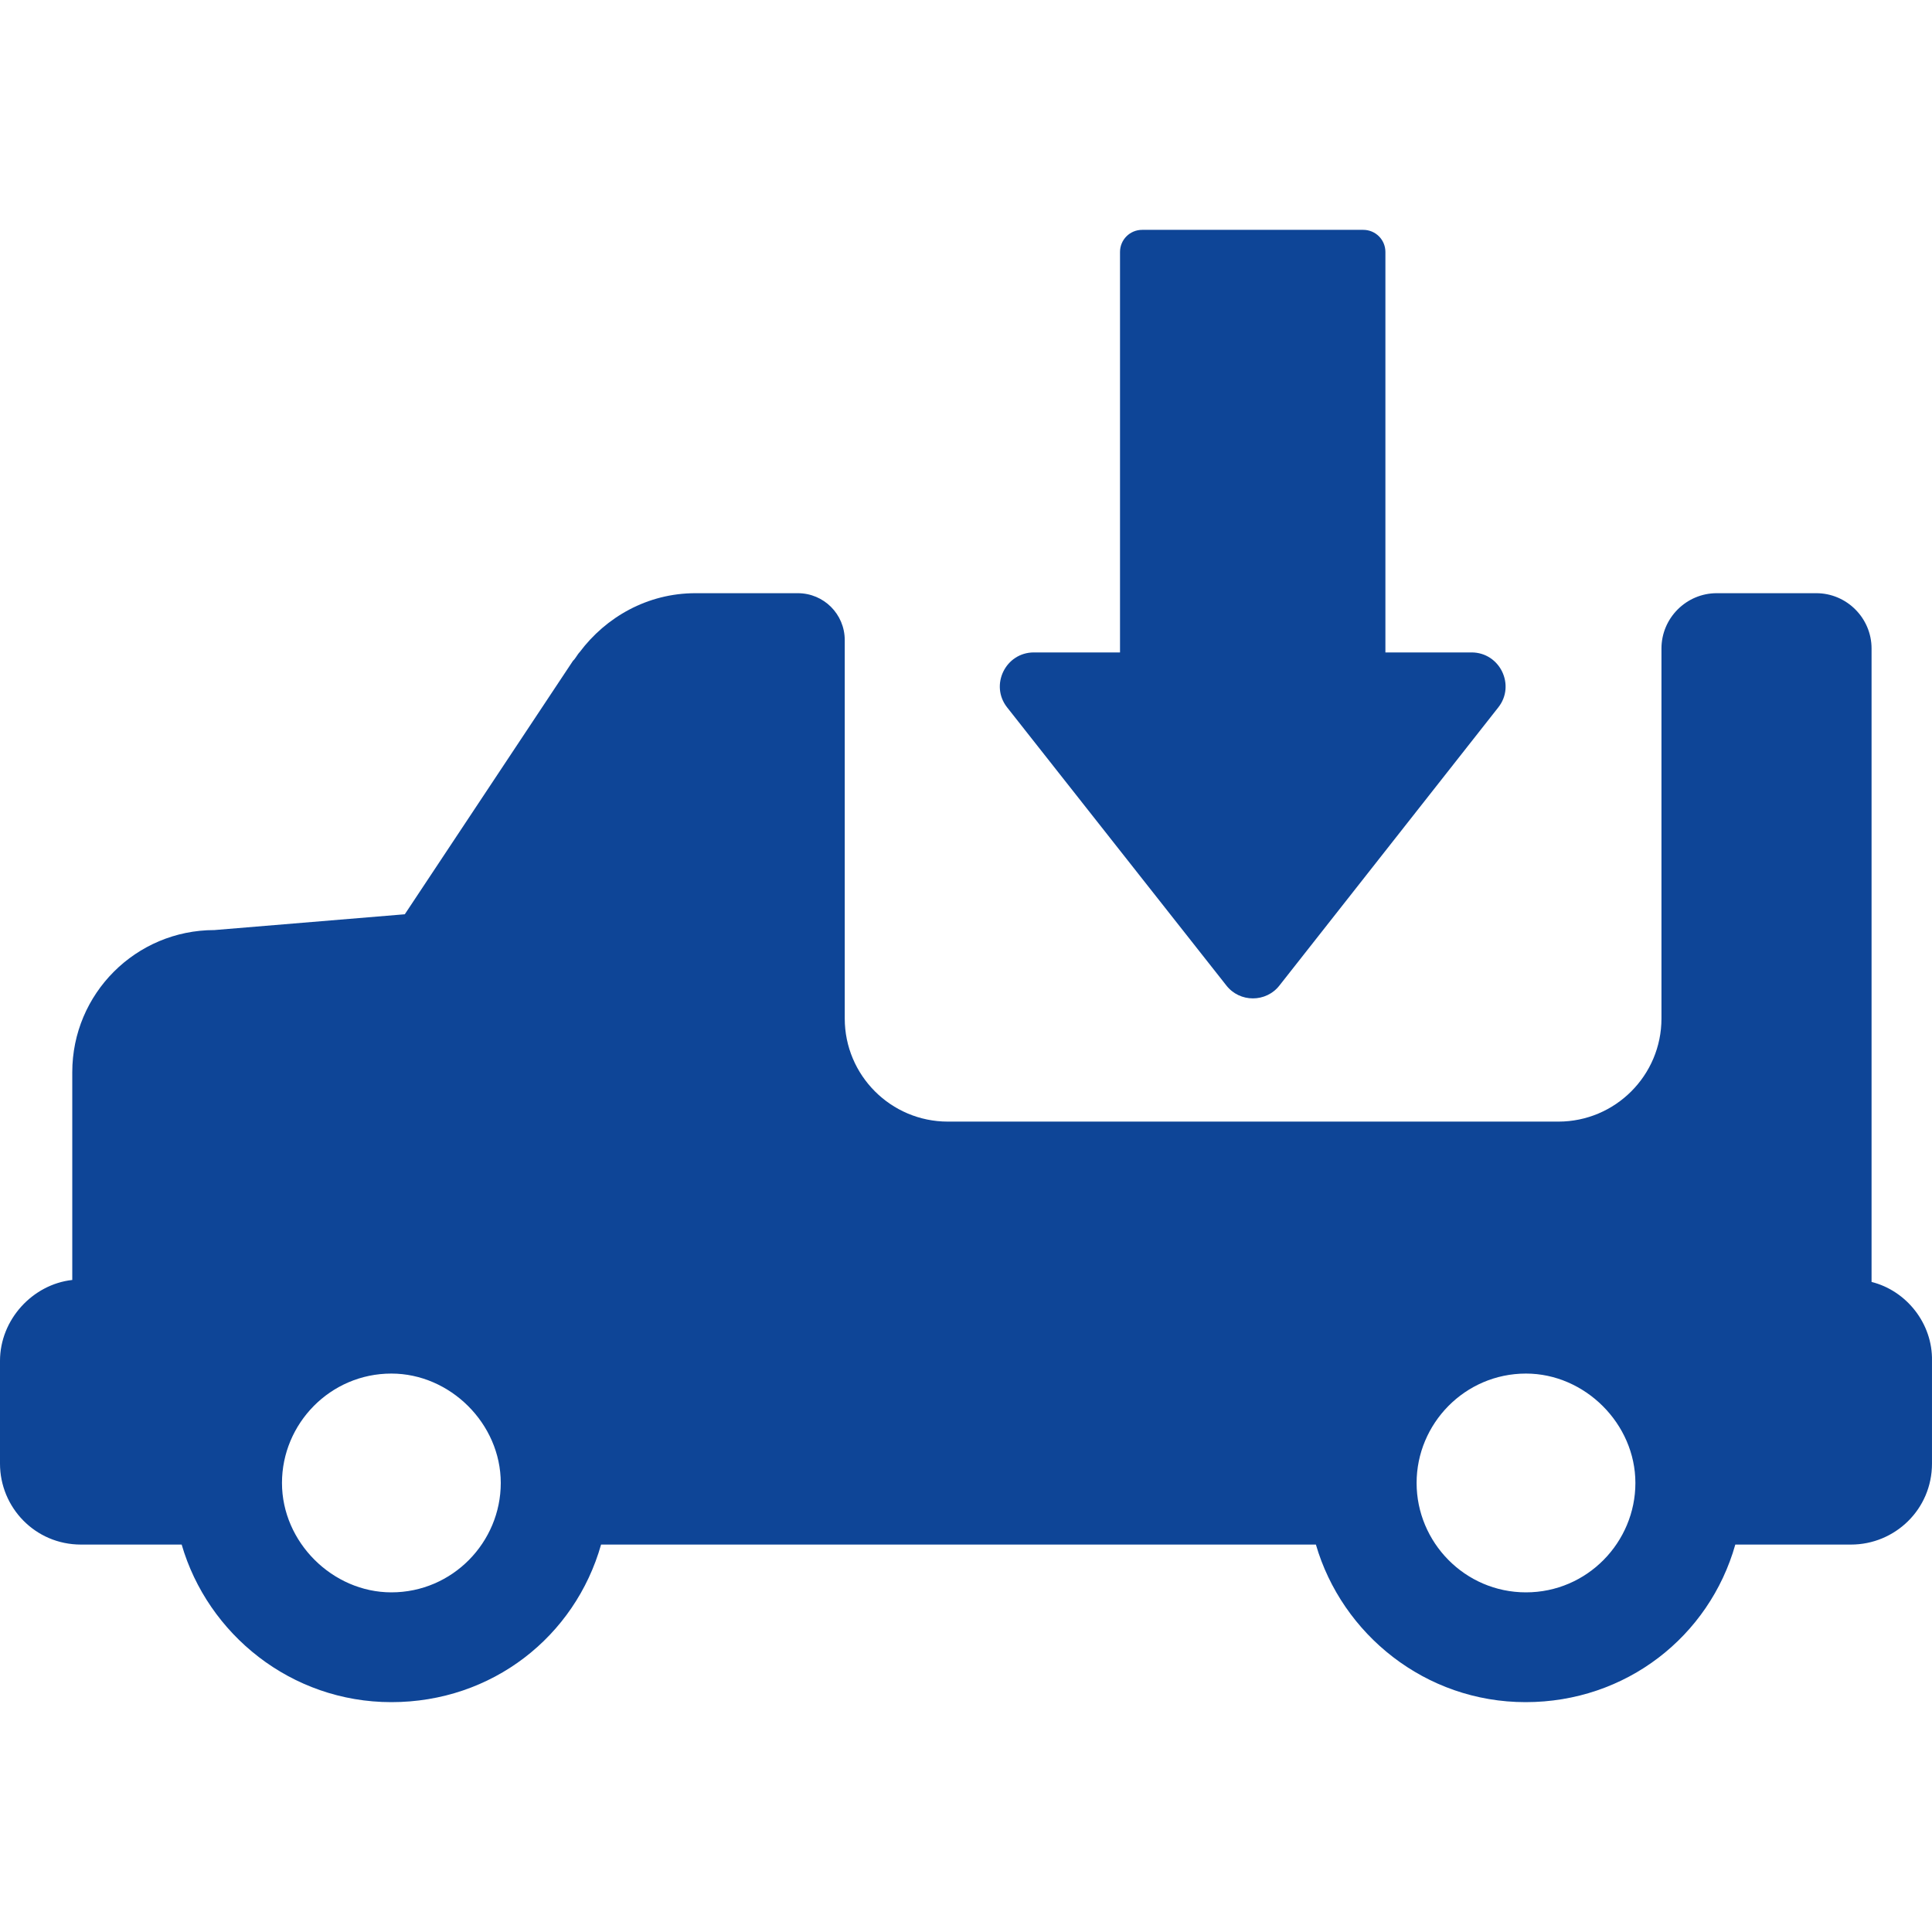<?xml version="1.0" encoding="iso-8859-1"?>
<!-- Generator: Adobe Illustrator 19.1.0, SVG Export Plug-In . SVG Version: 6.00 Build 0)  -->
<svg fill="#0E4597" width="24px" height="24px" version="1.1" id="Capa_1" xmlns="http://www.w3.org/2000/svg" xmlns:xlink="http://www.w3.org/1999/xlink" x="0px" y="0px"
	 viewBox="0 0 489.204 489.204" style="enable-background:new 0 0 489.204 489.204;" xml:space="preserve">
		<path d="M310.5,249.502c3.4,4.4,10.1,4.4,13.5,0l55.4-70.4c4.4-5.6,0.4-13.9-6.8-13.9h-21.8v-101.4c0-3.1-2.5-5.6-5.6-5.6h-56
			c-3.1,0-5.6,2.5-5.6,5.6v101.4h-21.8c-7.2,0-11.2,8.3-6.8,13.9L310.5,249.502z"/>
		<path d="M473.9,324.602v-160.4c0-7.7-6.3-14-14-14h-25.2c-7.7,0-14,6.3-14,14v93.7c0,14.4-11.7,26.1-26.1,26.1H240
			c-14.4,0-26.1-11.7-26.1-26.1v-95.8c0-6.6-5.3-11.9-11.9-11.9h-25.9c-12.2,0-22.7,6.1-29.3,14.9c-0.6,0.6-1.1,1.7-1.7,2.2
			l-42.6,64.2l-48.2,4c-19.9,0-36,16.1-36,36v52.6c-10,1.1-18.3,10-18.3,20.5v26c0,11.1,8.9,20.5,20.5,20.5H46
			c6.6,22.7,27.7,39.9,53.1,39.9c25.5,0,46.5-16.6,53.1-39.9h114h67c6.6,22.7,27.7,39.9,53.1,39.9s46.5-16.6,53.1-39.9h29.3
			c11.1,0,20.5-8.9,20.5-20.5v-26C489.4,335.102,482.7,326.802,473.9,324.602z M99.1,403.202c-14.9,0-27.7-12.7-27.7-27.7
			s12.2-27.7,27.7-27.7c14.9,0,27.7,12.7,27.7,27.7S114.6,403.202,99.1,403.202z M386.4,403.202c-15.5,0-27.7-12.7-27.7-27.7
			s12.2-27.7,27.7-27.7c14.9,0,27.7,12.7,27.7,27.7S401.9,403.202,386.4,403.202z"/>
</svg>
